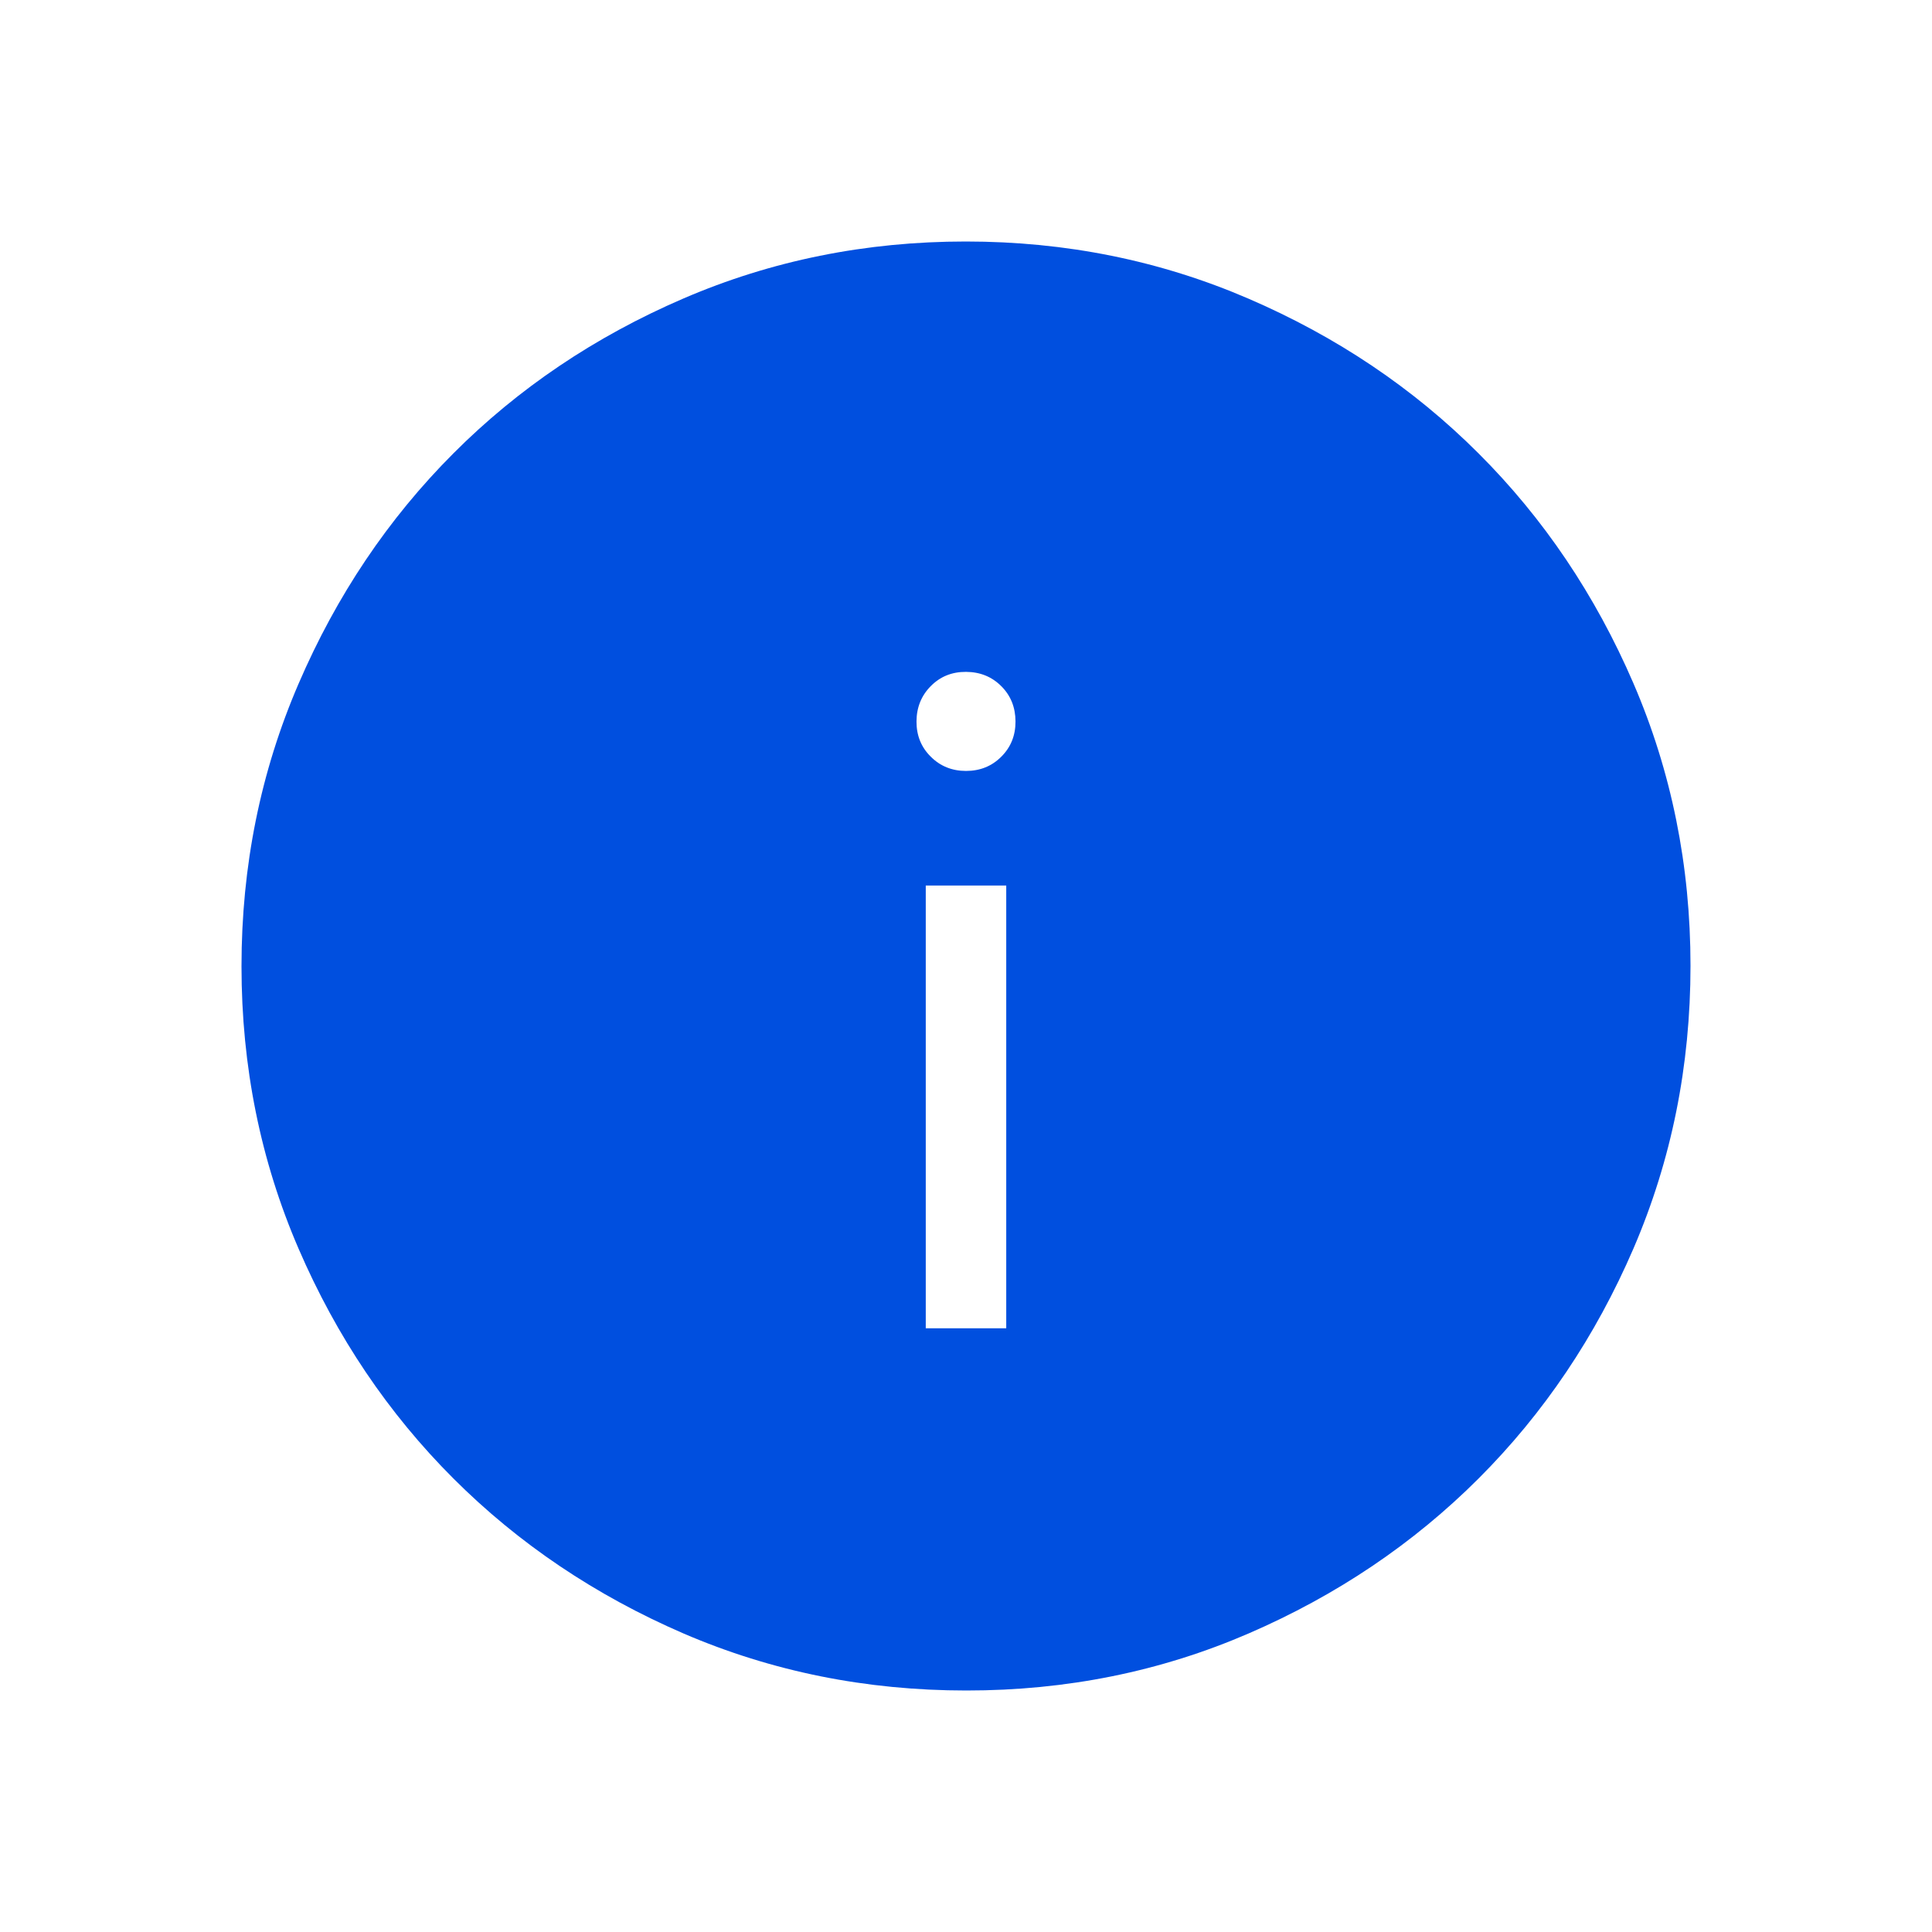 <svg width="29" height="29" viewBox="0 0 29 29" fill="none" xmlns="http://www.w3.org/2000/svg">
<path d="M13.896 19.938H15.104V13.292H13.896V19.938ZM14.5 11.572C14.711 11.572 14.888 11.501 15.03 11.358C15.173 11.216 15.244 11.039 15.243 10.828C15.242 10.617 15.171 10.44 15.029 10.299C14.887 10.157 14.711 10.086 14.5 10.085C14.289 10.084 14.113 10.155 13.971 10.299C13.829 10.442 13.758 10.619 13.757 10.829C13.756 11.039 13.827 11.216 13.971 11.358C14.114 11.501 14.291 11.572 14.5 11.572ZM14.504 25.375C13 25.375 11.586 25.09 10.262 24.52C8.939 23.948 7.787 23.173 6.808 22.195C5.828 21.216 5.053 20.066 4.482 18.744C3.911 17.422 3.625 16.008 3.625 14.504C3.625 12.999 3.911 11.585 4.482 10.262C5.052 8.939 5.826 7.787 6.803 6.808C7.78 5.828 8.931 5.053 10.255 4.482C11.579 3.911 12.993 3.625 14.496 3.625C15.999 3.625 17.413 3.911 18.738 4.482C20.061 5.052 21.213 5.826 22.192 6.804C23.172 7.782 23.947 8.933 24.518 10.256C25.089 11.58 25.375 12.993 25.375 14.496C25.375 15.999 25.09 17.413 24.52 18.738C23.949 20.062 23.174 21.213 22.195 22.192C21.215 23.171 20.065 23.946 18.744 24.518C17.423 25.09 16.009 25.376 14.504 25.375Z" fill="#004FDF"/>
</svg>
